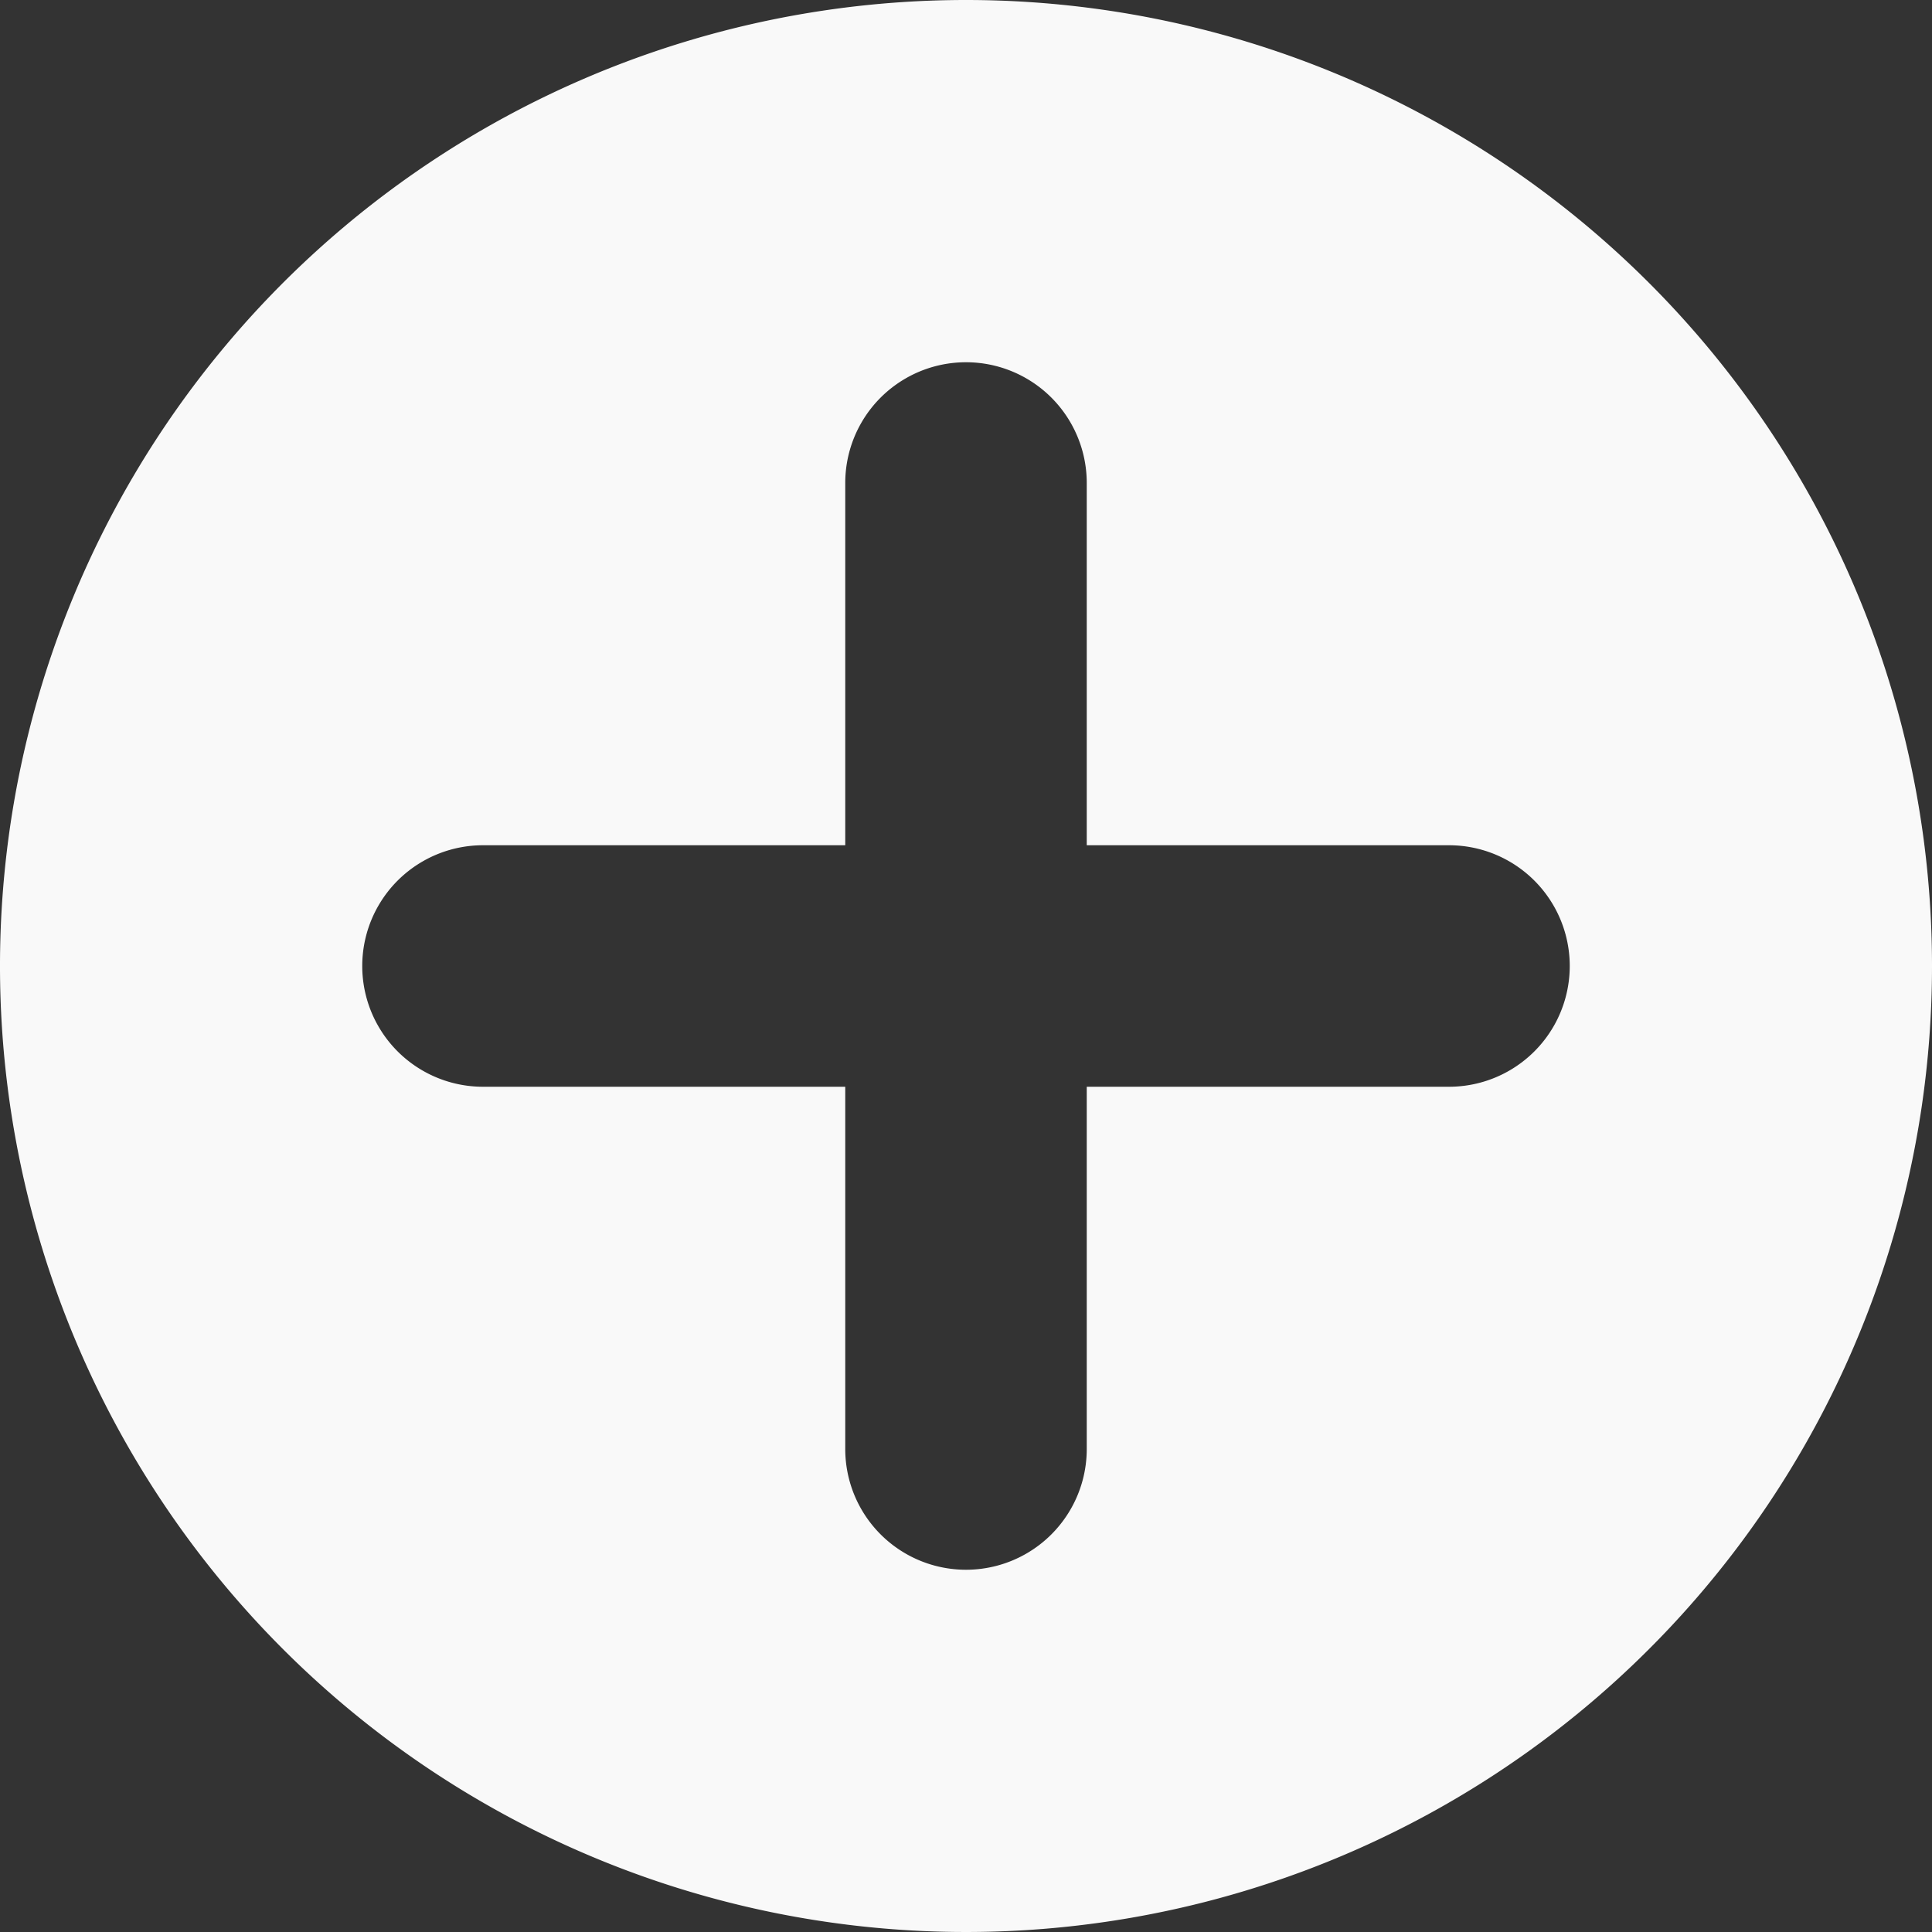 <svg id="图层_1" data-name="图层 1" xmlns="http://www.w3.org/2000/svg" viewBox="0 0 16 16"><rect x="0" y="0" width="16" height="16" fill="#333333" stroke="none"/><defs><style>.cls-1{fill:#fff;opacity:0.97;}</style></defs><title>新建-new</title><path class="cls-1" d="M8,0a8,8,0,1,0,8,8A8,8,0,0,0,8,0Zm4,9H9v3a1,1,0,0,1-2,0V9H4A1,1,0,0,1,4,7H7V4A1,1,0,0,1,9,4V7h3a1,1,0,0,1,0,2Z"/></svg>